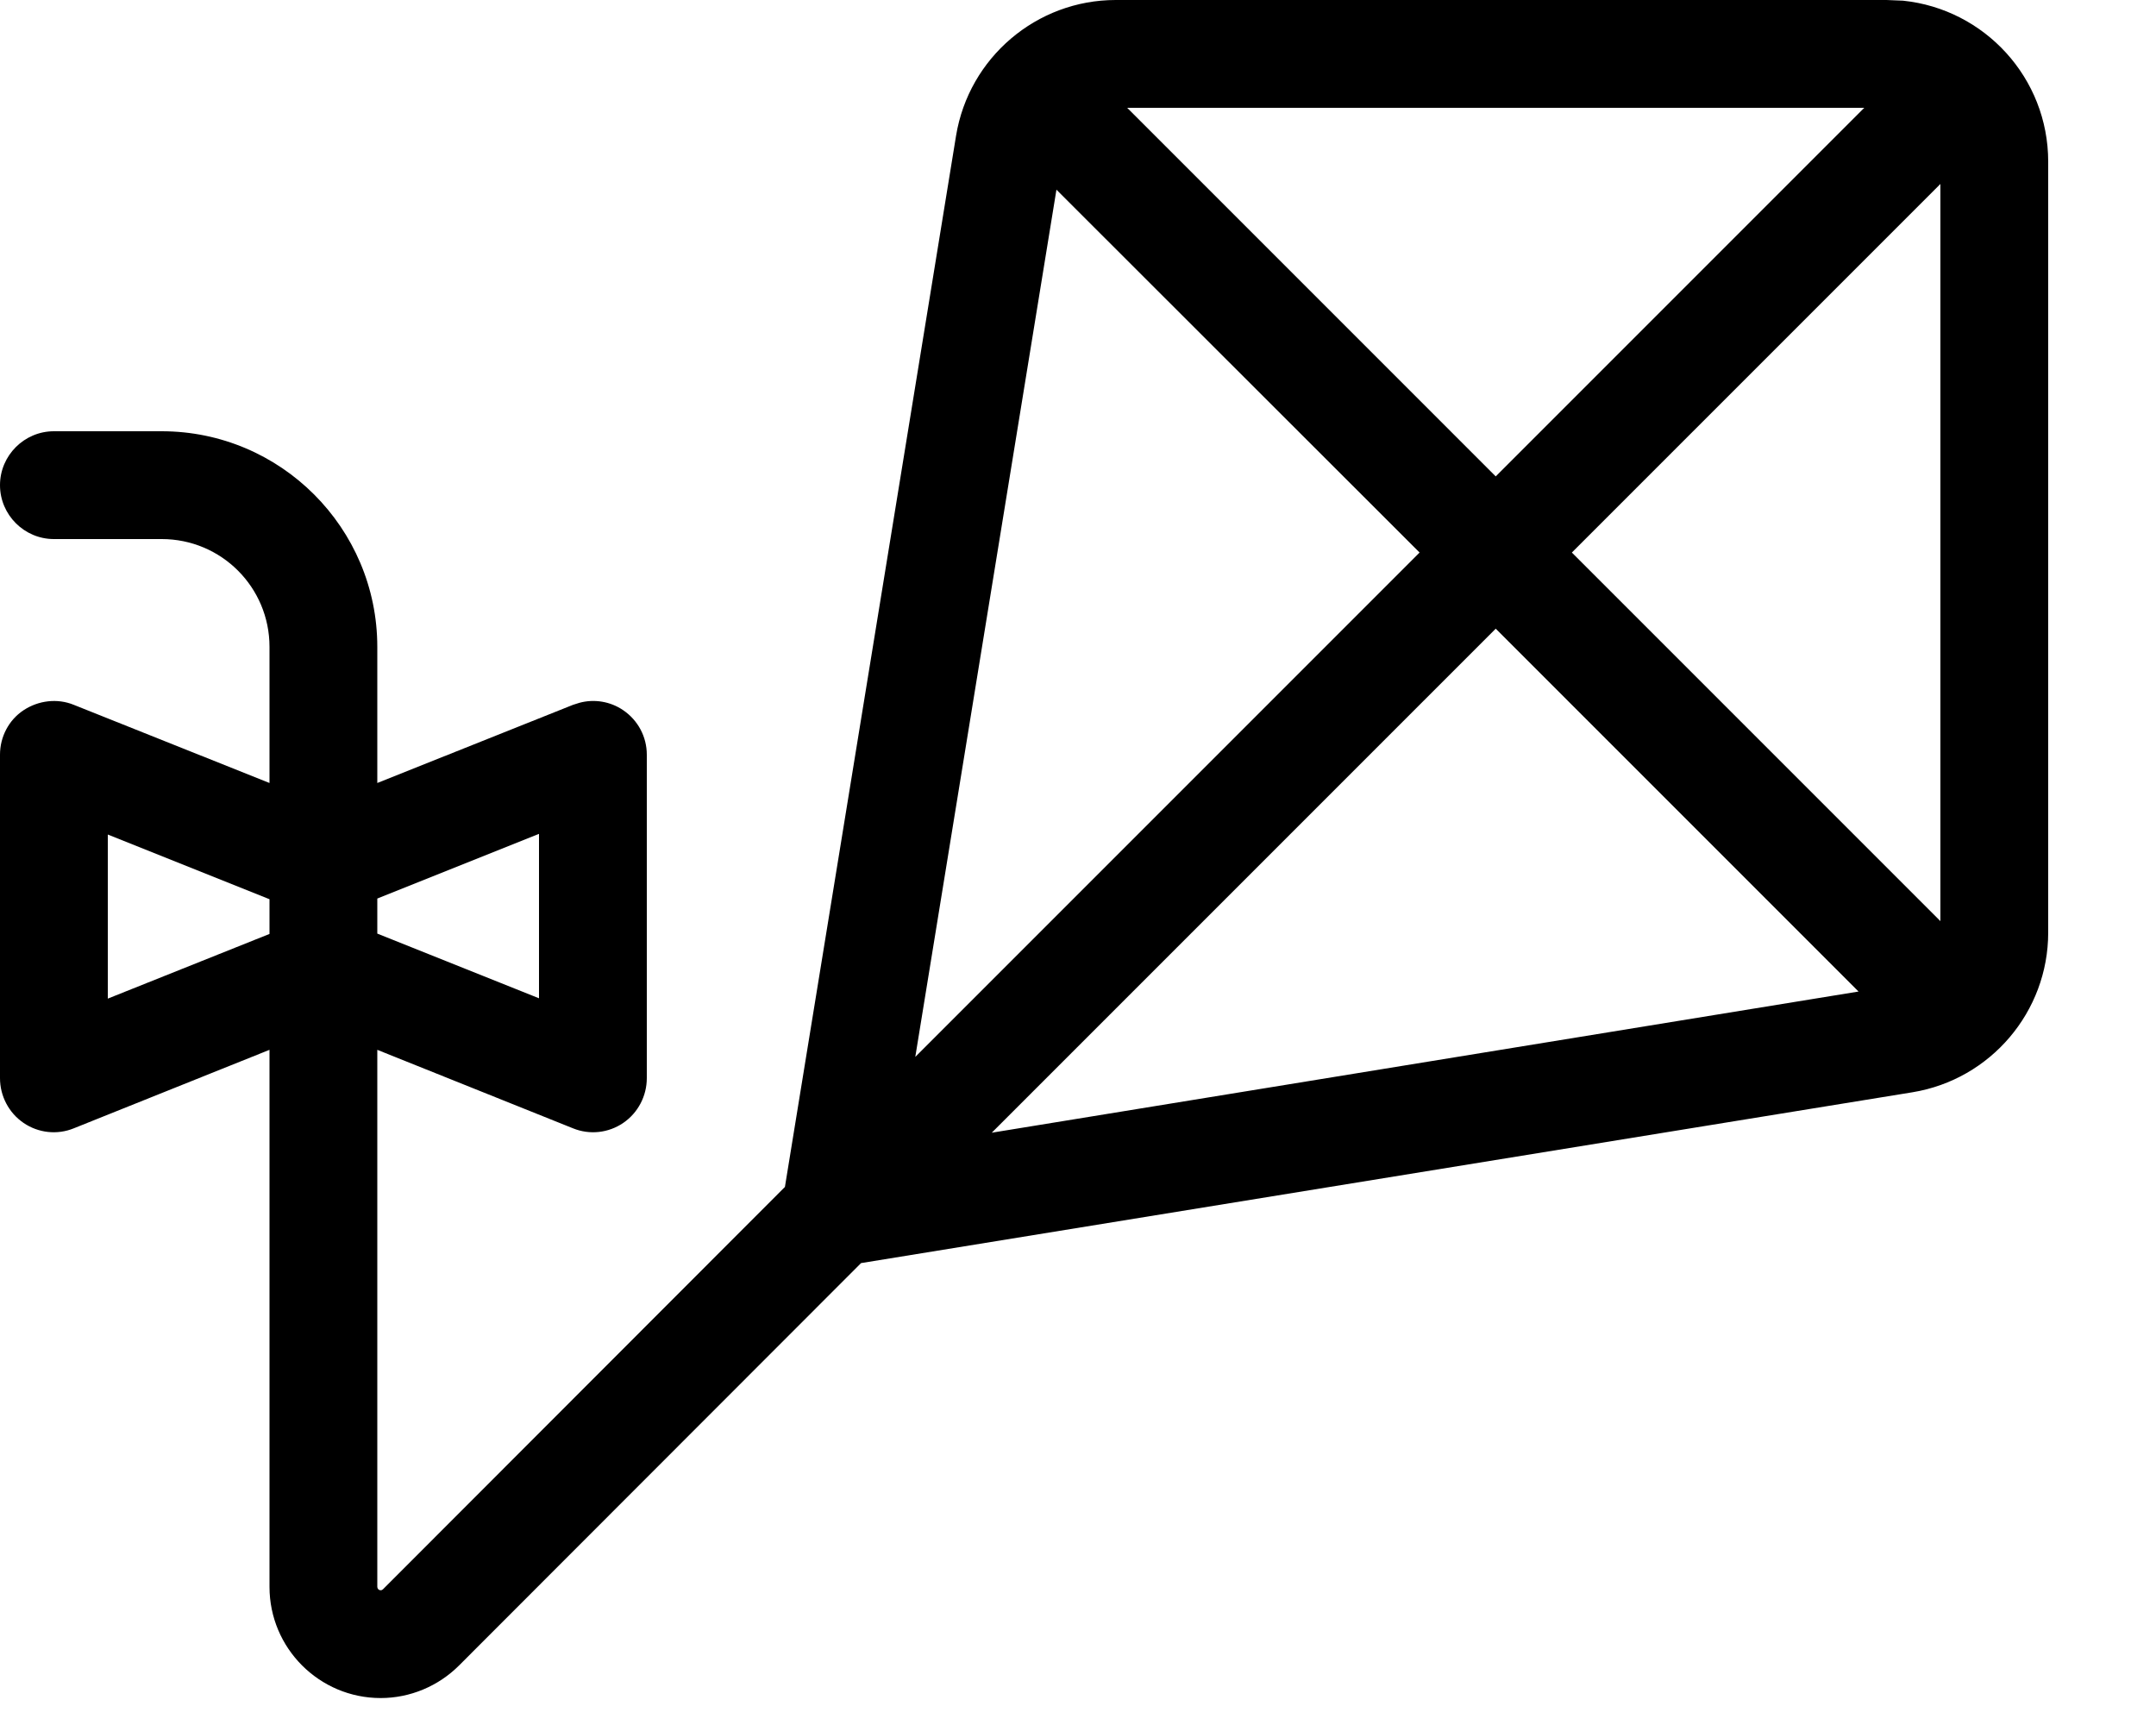 <svg fill="currentColor" xmlns="http://www.w3.org/2000/svg" viewBox="0 0 640 512"><!--! Font Awesome Pro 7.1.0 by @fontawesome - https://fontawesome.com License - https://fontawesome.com/license (Commercial License) Copyright 2025 Fonticons, Inc. --><path fill="currentColor" d="M564.9 .2C589.1 2.7 608 23.1 608 48l0 228.8c0 23.5-17.1 43.6-40.3 47.4L255.6 374.9 136.3 494.3c-6.2 6.2-14.6 9.7-23.3 9.7-18.2 0-33-14.8-33-33l0-159.4-58.1 23.3c-4.9 2-10.5 1.4-14.9-1.6S0 325.3 0 320l0-96c0-5.3 2.6-10.3 7-13.2s10-3.6 14.9-1.6L80 232.4 80 192c0-17.7-14.3-32-32-32l-32 0c-8.8 0-16-7.2-16-16s7.2-16 16-16l32 0c35.3 0 64 28.7 64 64l0 40.4 58.1-23.2 1.9-.6c4.4-1.2 9.2-.4 13 2.2 4.4 3 7 7.9 7 13.2l0 96c0 5.3-2.6 10.3-7 13.3s-10 3.6-14.9 1.6L112 311.6 112 471c0 .5 .4 1 1 1 .3 0 .5-.1 .7-.3L233 352.3 283.8 40.3C287.6 17.1 307.7 0 331.2 0L560 0 564.9 .2zM294.4 336.2L551.7 294.3 444 186.6 294.4 336.2zm-22.7-22.5L421.4 164 313.6 56.3 271.7 313.7zM32 296.4l48-19.2 0-10.3-48-19.2 0 48.8zm80-29.6l0 10.3 48 19.2 0-48.8-48 19.2zM466.6 164L576 273.4 576 54.6 466.6 164zM444 141.4L553.4 32 334.6 32 444 141.4z"/></svg>